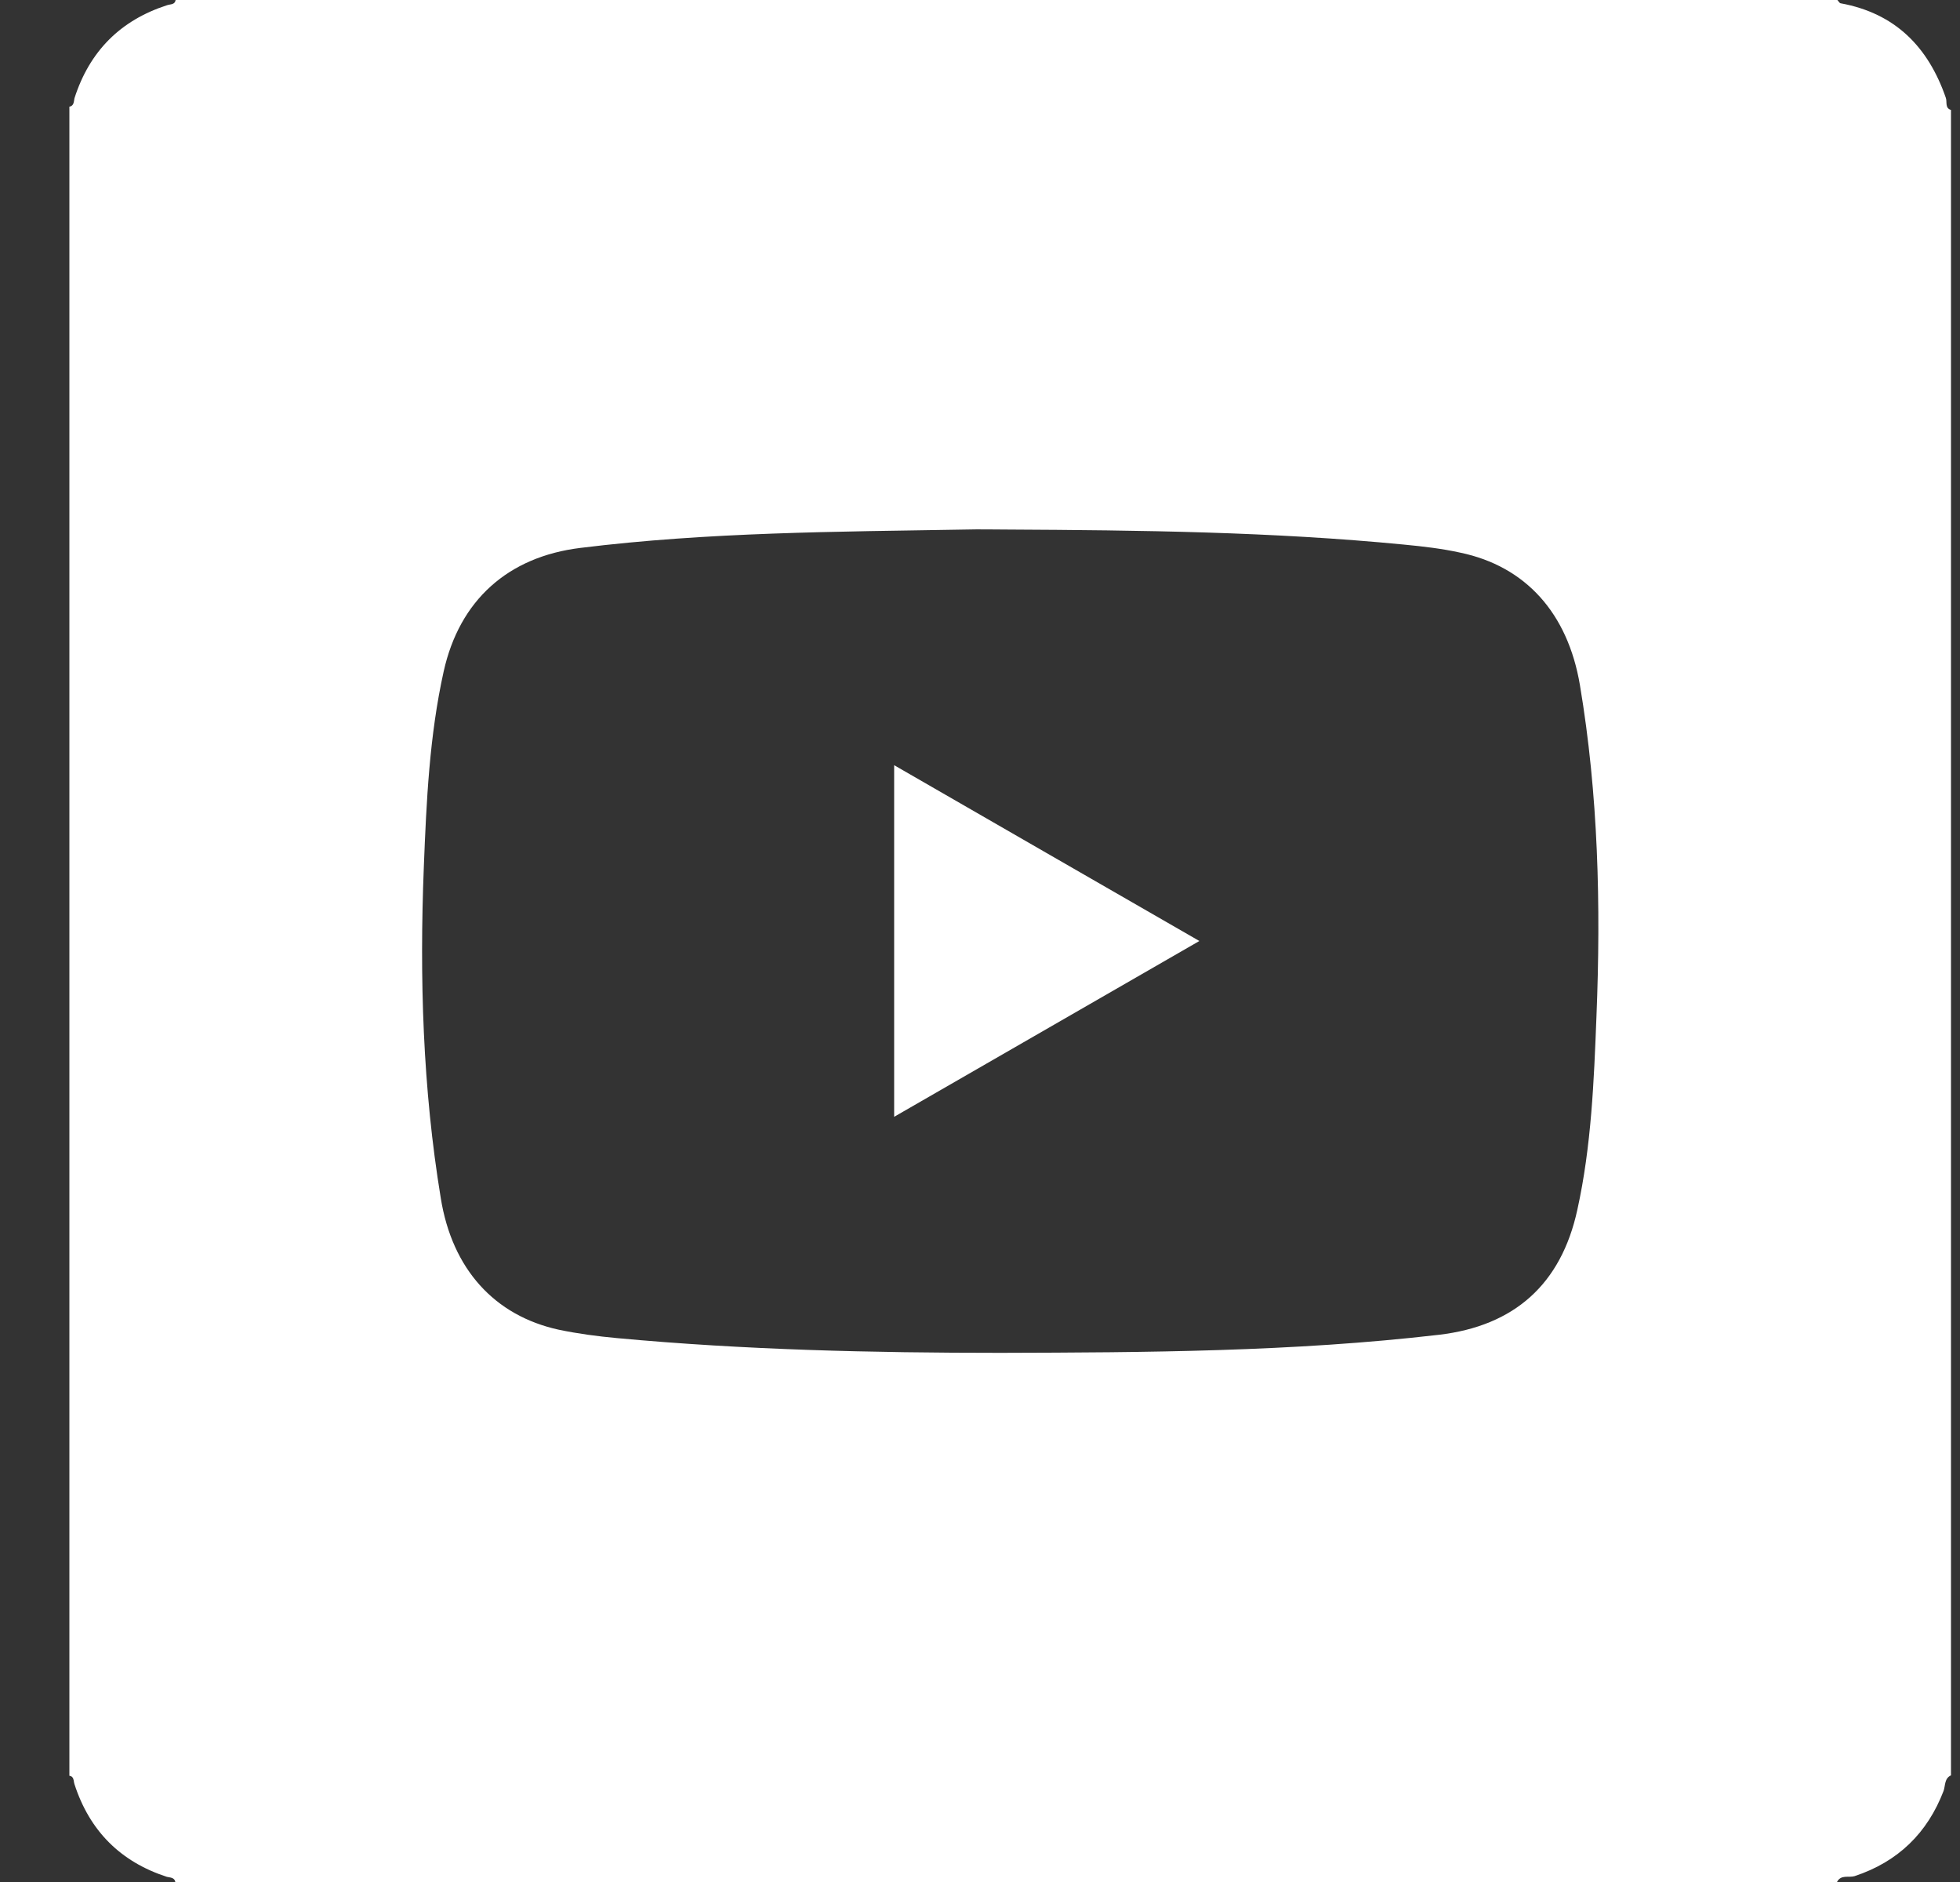 <svg width="25" height="24" viewBox="0 0 25 24" fill="none" xmlns="http://www.w3.org/2000/svg">
<rect x="0" y="0" width="25" height="24" fill="#333333" stroke="none"/>
<path d="M0.885 22.645C0.885 15.55 0.885 8.455 0.885 1.36C0.946 1.351 0.941 1.29 0.95 1.252C1.143 0.652 1.537 0.258 2.132 0.066C2.175 0.052 2.231 0.061 2.24 0C9.304 0 16.367 0 23.436 0C23.45 0.014 23.464 0.042 23.478 0.042C24.172 0.169 24.594 0.596 24.819 1.247C24.838 1.299 24.805 1.379 24.885 1.402C24.885 8.483 24.885 15.559 24.885 22.64C24.8 22.678 24.814 22.771 24.791 22.837C24.585 23.376 24.209 23.742 23.656 23.925C23.581 23.948 23.482 23.901 23.431 24C16.367 24 9.304 24 2.236 24C2.226 23.939 2.165 23.944 2.128 23.934C1.537 23.742 1.143 23.348 0.95 22.753C0.936 22.71 0.946 22.654 0.885 22.645ZM12.854 6.753C12.676 6.753 12.493 6.748 12.315 6.753C10.673 6.781 9.036 6.785 7.404 6.987C6.48 7.1 5.861 7.653 5.659 8.563C5.477 9.383 5.439 10.218 5.406 11.053C5.35 12.469 5.392 13.88 5.622 15.278C5.767 16.183 6.307 16.778 7.127 16.957C7.371 17.008 7.62 17.041 7.869 17.064C9.496 17.215 11.128 17.252 12.761 17.252C14.627 17.247 16.494 17.238 18.351 17.022C19.317 16.91 19.913 16.375 20.119 15.428C20.298 14.617 20.331 13.787 20.363 12.961C20.42 11.545 20.387 10.134 20.152 8.736C19.997 7.817 19.458 7.222 18.628 7.048C18.393 6.996 18.15 6.968 17.91 6.945C16.227 6.781 14.543 6.762 12.854 6.753Z" fill="white"/>
<path d="M11.405 9.758C12.709 10.509 13.985 11.245 15.298 12C13.989 12.755 12.709 13.491 11.405 14.242C11.405 12.741 11.405 11.273 11.405 9.758Z" fill="white"/>
</svg>
